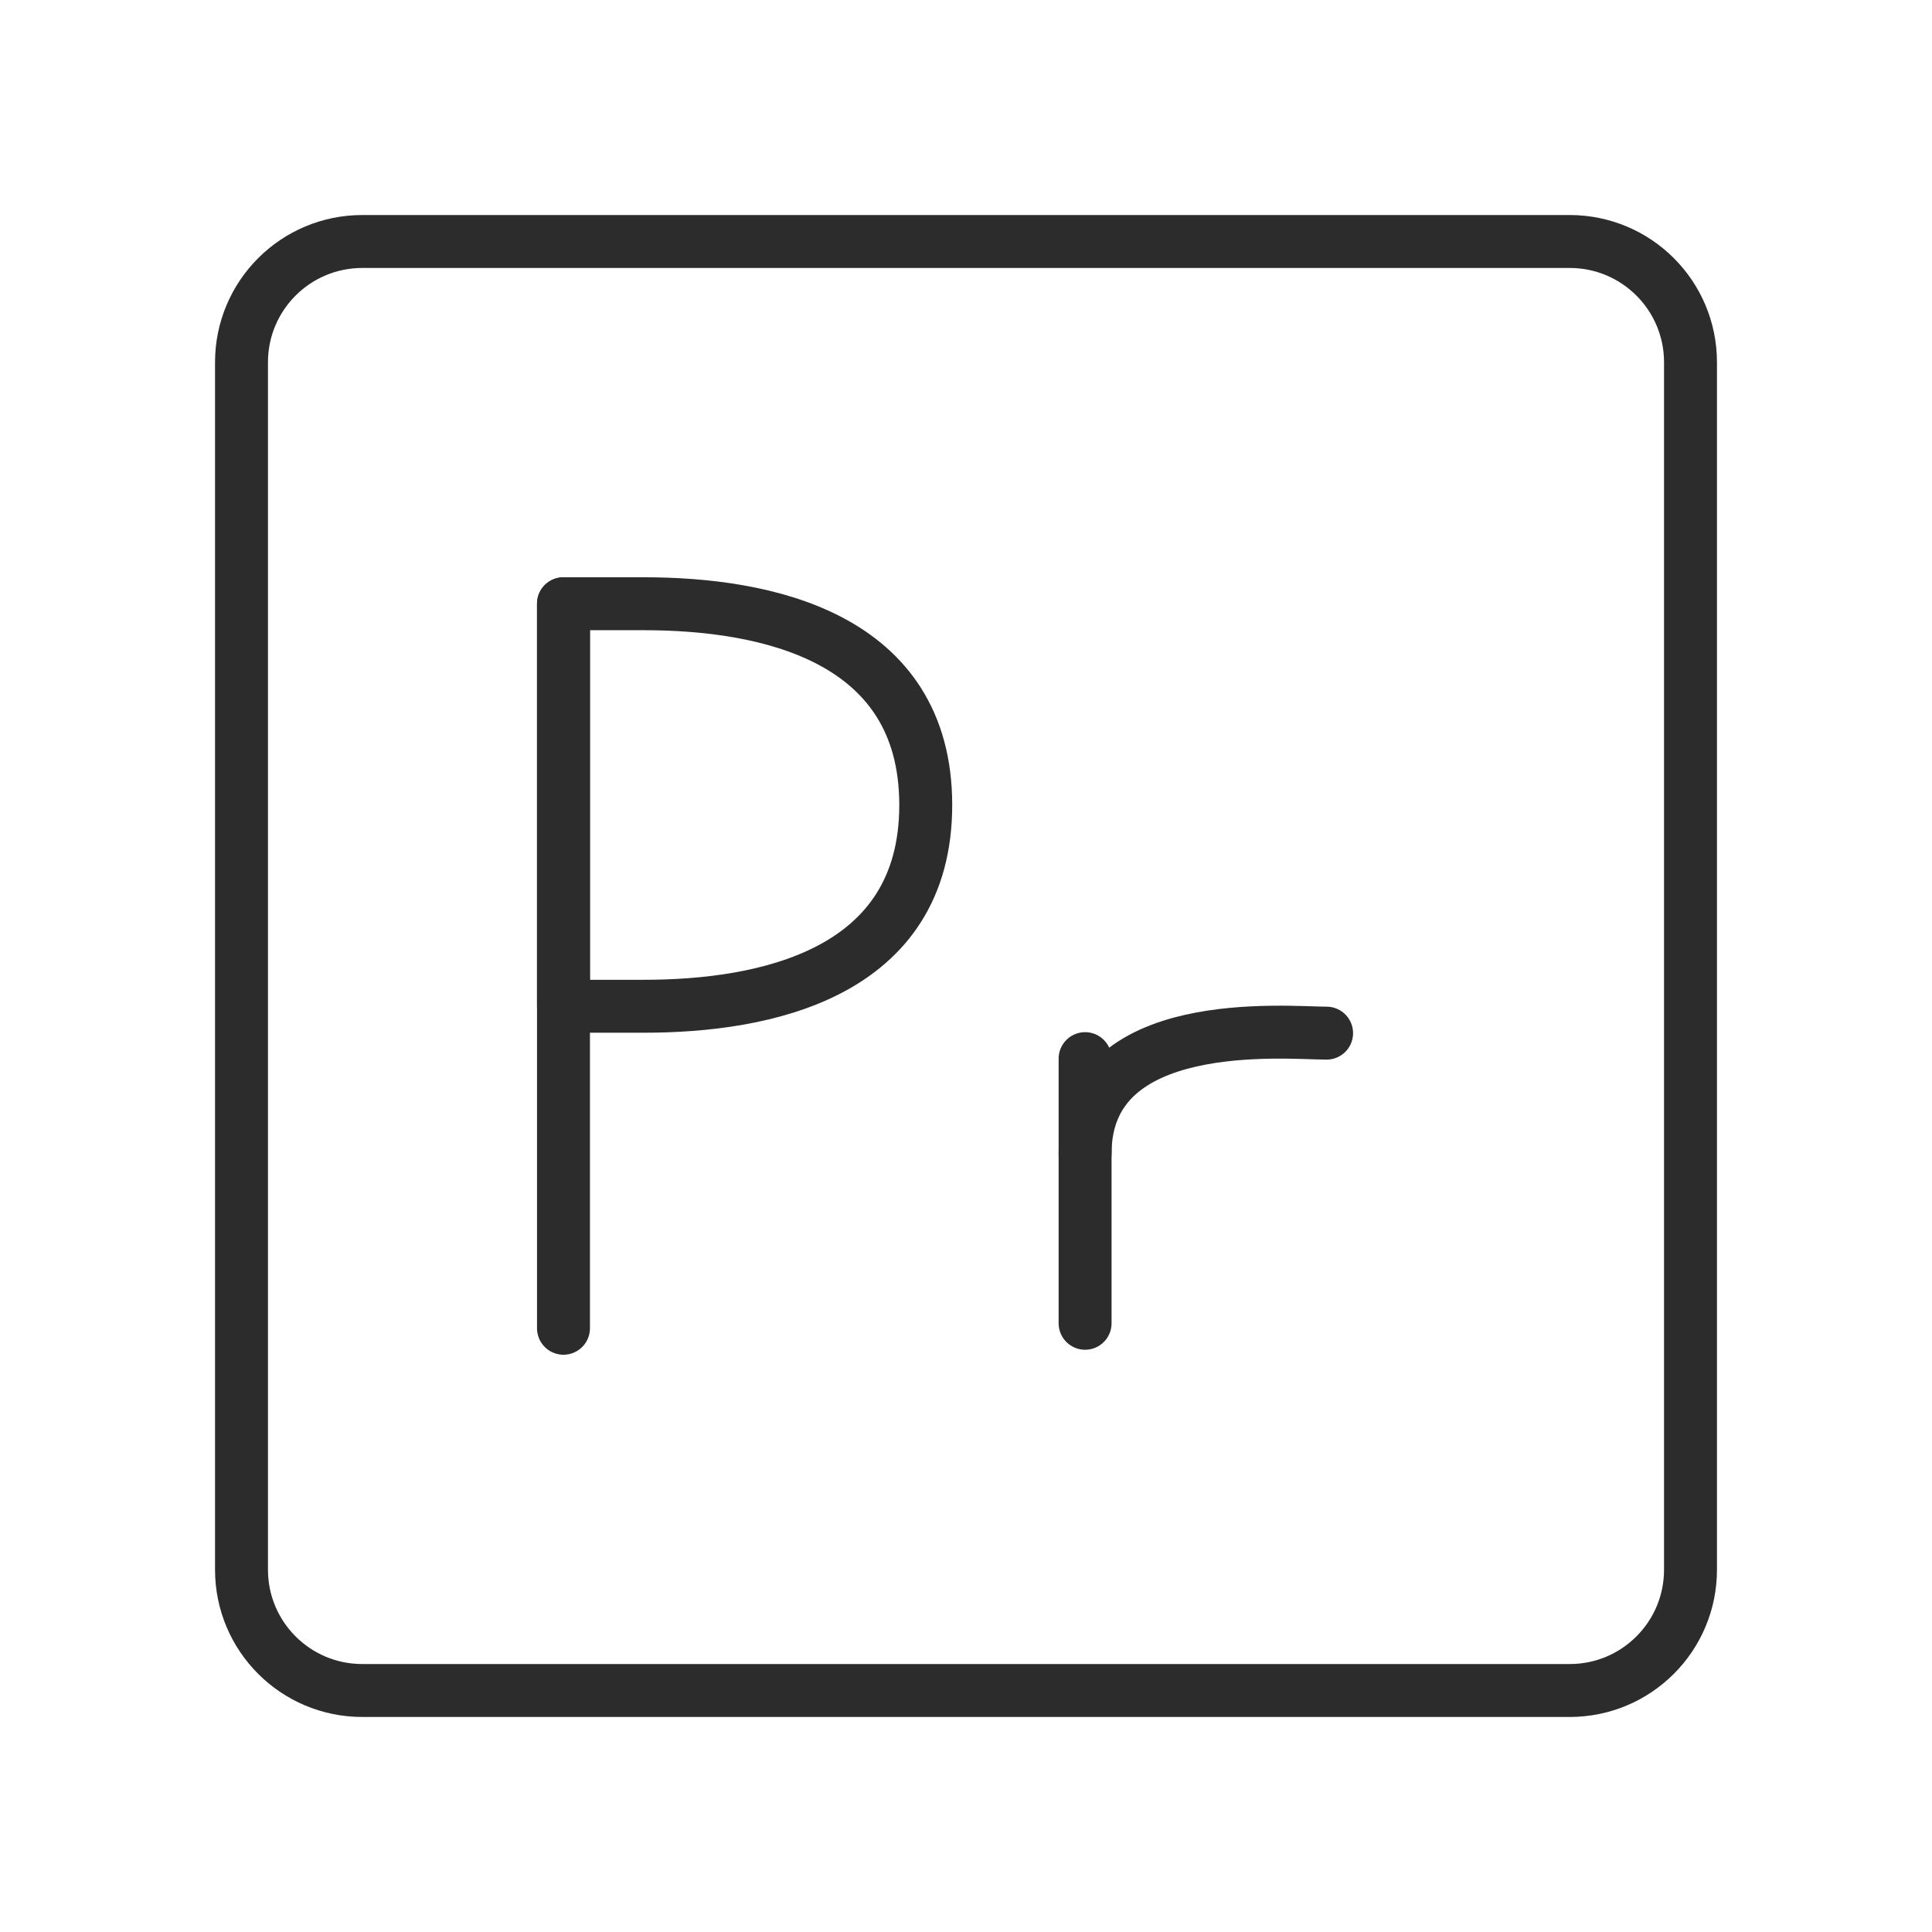 <svg width="73" height="73" viewBox="0 0 73 73" fill="none" xmlns="http://www.w3.org/2000/svg">
<path d="M59.312 9.125H13.688C11.168 9.125 9.125 11.168 9.125 13.688V59.312C9.125 61.832 11.168 63.875 13.688 63.875H59.312C61.832 63.875 63.875 61.832 63.875 59.312V13.688C63.875 11.168 61.832 9.125 59.312 9.125Z" stroke="#2C2C2C" stroke-width="2"/>
<path d="M21.291 22.812V50.188" stroke="#2C2C2C" stroke-width="2" stroke-linecap="round" stroke-linejoin="round"/>
<path fill-rule="evenodd" clip-rule="evenodd" d="M24.333 38.021C28.896 38.021 34.979 36.804 34.979 30.417C34.979 24.029 28.896 22.812 24.333 22.812H21.291V38.021H24.333Z" stroke="#2C2C2C" stroke-width="2" stroke-linecap="round" stroke-linejoin="round"/>
<path d="M50.125 39.037C48.604 39.037 41 38.28 41 43.581" stroke="#2C2C2C" stroke-width="2" stroke-linecap="round" stroke-linejoin="round"/>
<path d="M41 40V50" stroke="#2C2C2C" stroke-width="2" stroke-linecap="round"/>
</svg>
